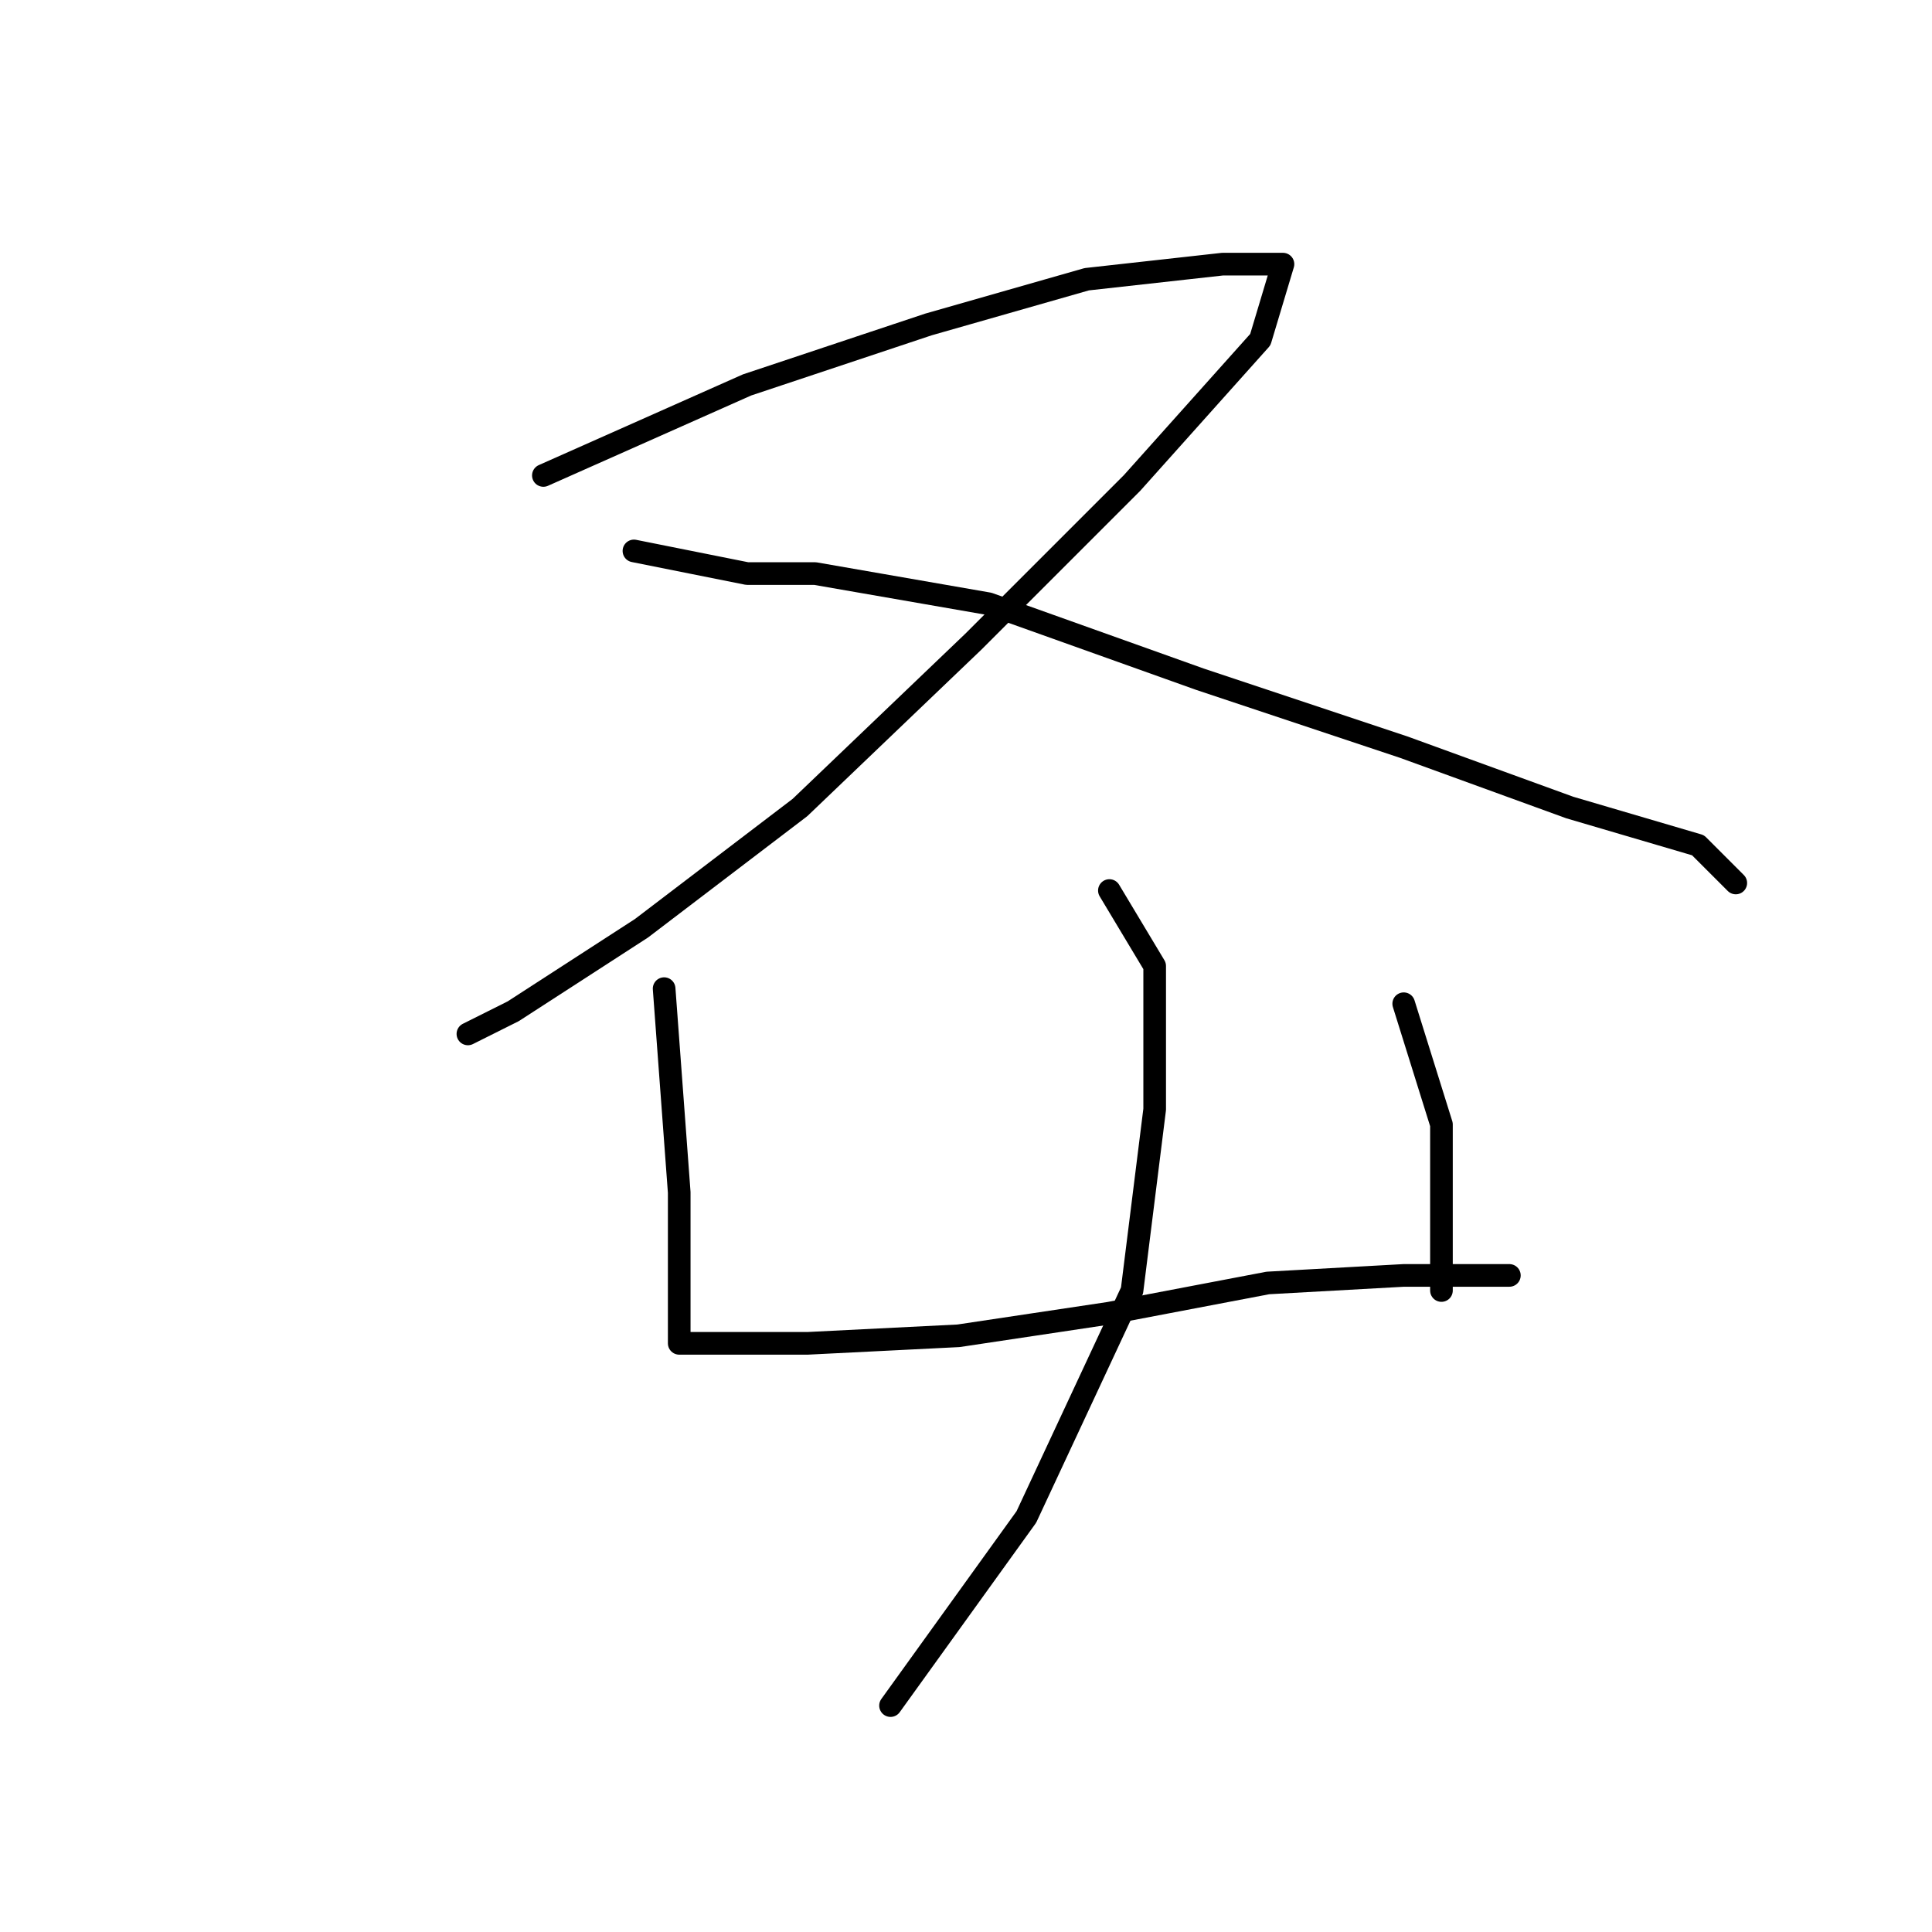 <?xml version="1.0" standalone="no"?>
    <svg width="256" height="256" xmlns="http://www.w3.org/2000/svg" version="1.1">
    <polyline stroke="black" stroke-width="3" stroke-linecap="round" fill="transparent" stroke-linejoin="round" points="72 63 99 51 123 43 144 37 162 35 168 35 170 35 167 45 150 64 129 85 106 107 85 123 68 134 62 137 62 137 " />
        <polyline stroke="black" stroke-width="3" stroke-linecap="round" fill="transparent" stroke-linejoin="round" points="84 73 99 76 108 76 131 80 159 90 186 99 208 107 225 112 230 117 230 117 " />
        <polyline stroke="black" stroke-width="3" stroke-linecap="round" fill="transparent" stroke-linejoin="round" points="88 131 90 158 90 169 90 177 90 178 93 178 107 178 127 177 147 174 168 170 186 169 197 169 200 169 200 169 " />
        <polyline stroke="black" stroke-width="3" stroke-linecap="round" fill="transparent" stroke-linejoin="round" points="186 133 191 149 191 157 191 166 191 171 191 171 " />
        <polyline stroke="black" stroke-width="3" stroke-linecap="round" fill="transparent" stroke-linejoin="round" points="147 118 153 128 153 147 150 171 136 201 118 226 118 226 " />
        </svg>